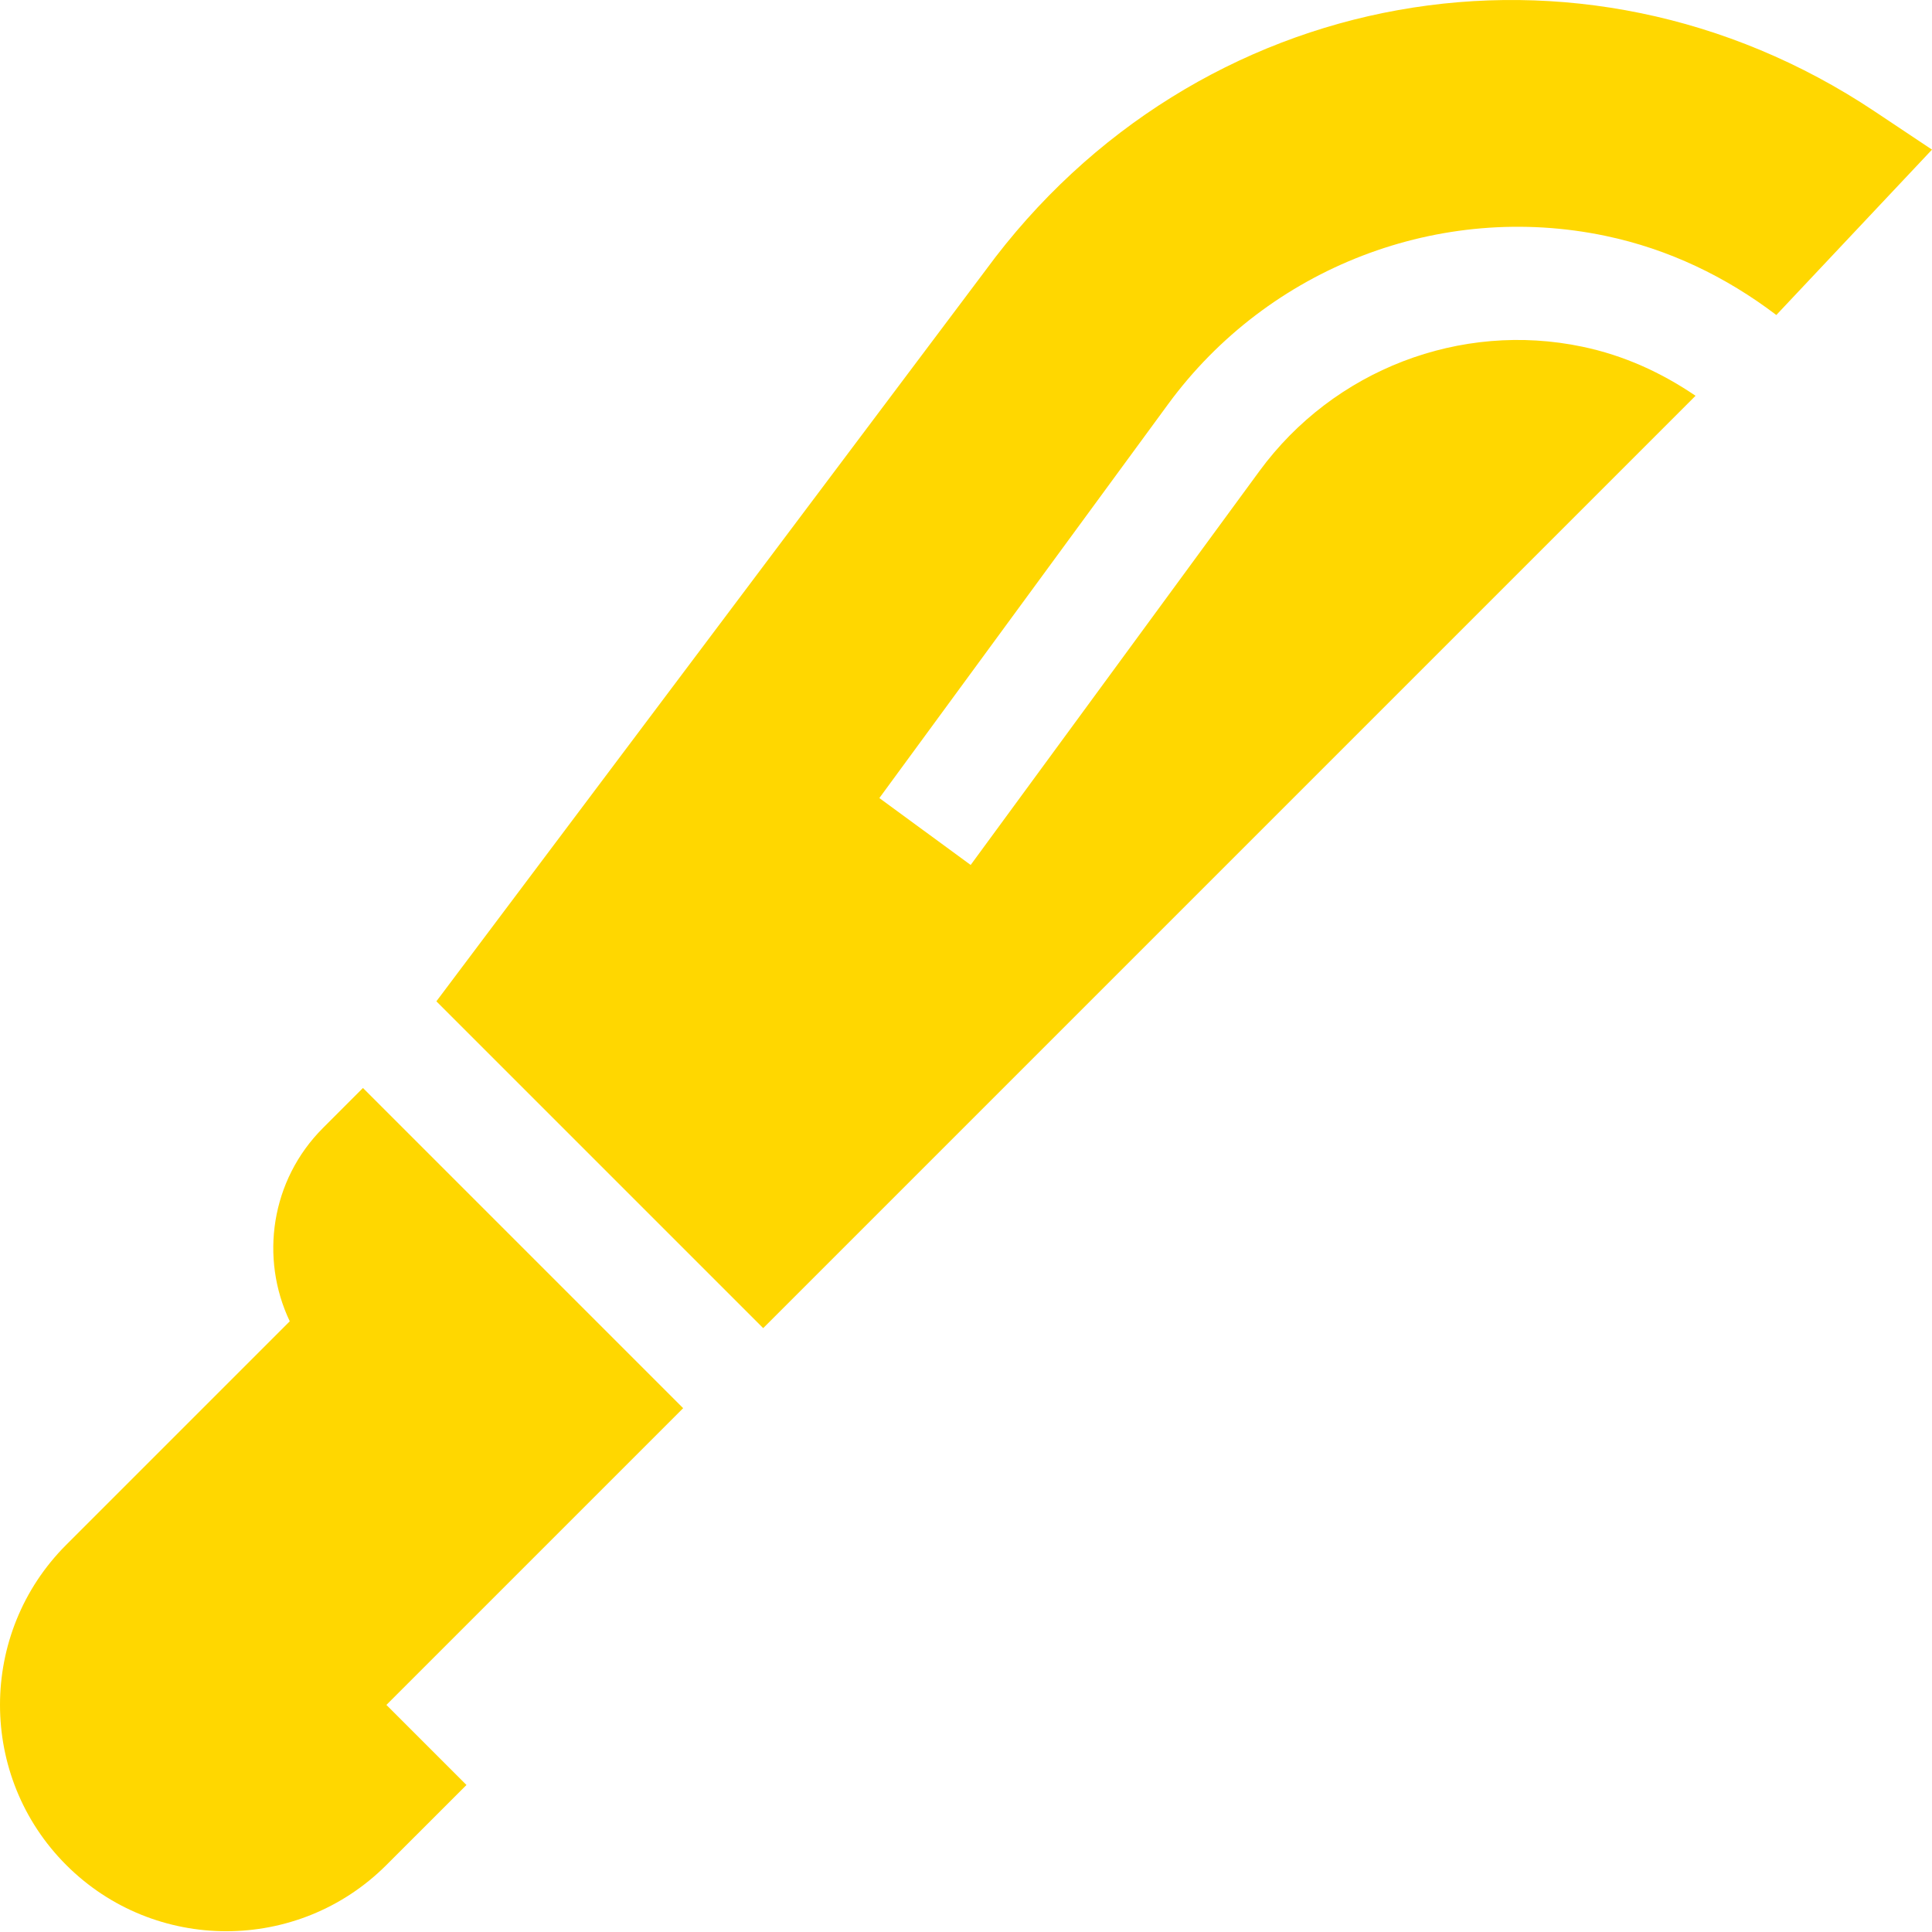 <?xml version="1.0"?>
<svg xmlns="http://www.w3.org/2000/svg" xmlns:xlink="http://www.w3.org/1999/xlink" xmlns:svgjs="http://svgjs.com/svgjs" version="1.1" width="512" height="512" x="0" y="0" viewBox="0 0 512 512" style="enable-background:new 0 0 512 512" xml:space="preserve" class=""><g><path xmlns="http://www.w3.org/2000/svg" d="m449.336 104.887c-9.039-6.156-19.008-10.711-29.996-13.008-32.316-6.793-65.91 6.141-85.57 32.949l-76.535 104.398-24.195-17.734 76.535-104.398c26.609-36.281 72.113-53.777 115.93-44.578 16.723 3.508 31.879 10.816 45.238 20.965l41.258-43.828-15.227-10.148c-78.059-52.039-180.102-33.539-235.582 42.113l-145.547 193.742 86.609 86.609zm0 0" fill="#ffd700" data-original="#000000" style="" class=""/><path xmlns="http://www.w3.org/2000/svg" d="m102.402 451.82 78.641-78.637-84.855-84.855-10.605 10.609c-13.828 13.828-16.758 34.492-8.793 51.219l-59.238 59.238c-23.402 23.398-23.402 61.453 0 84.852 23.398 23.402 61.453 23.402 84.852 0l21.215-21.211zm0 0" fill="#ffd700" data-original="#000000" style="" class=""/></g></svg>
